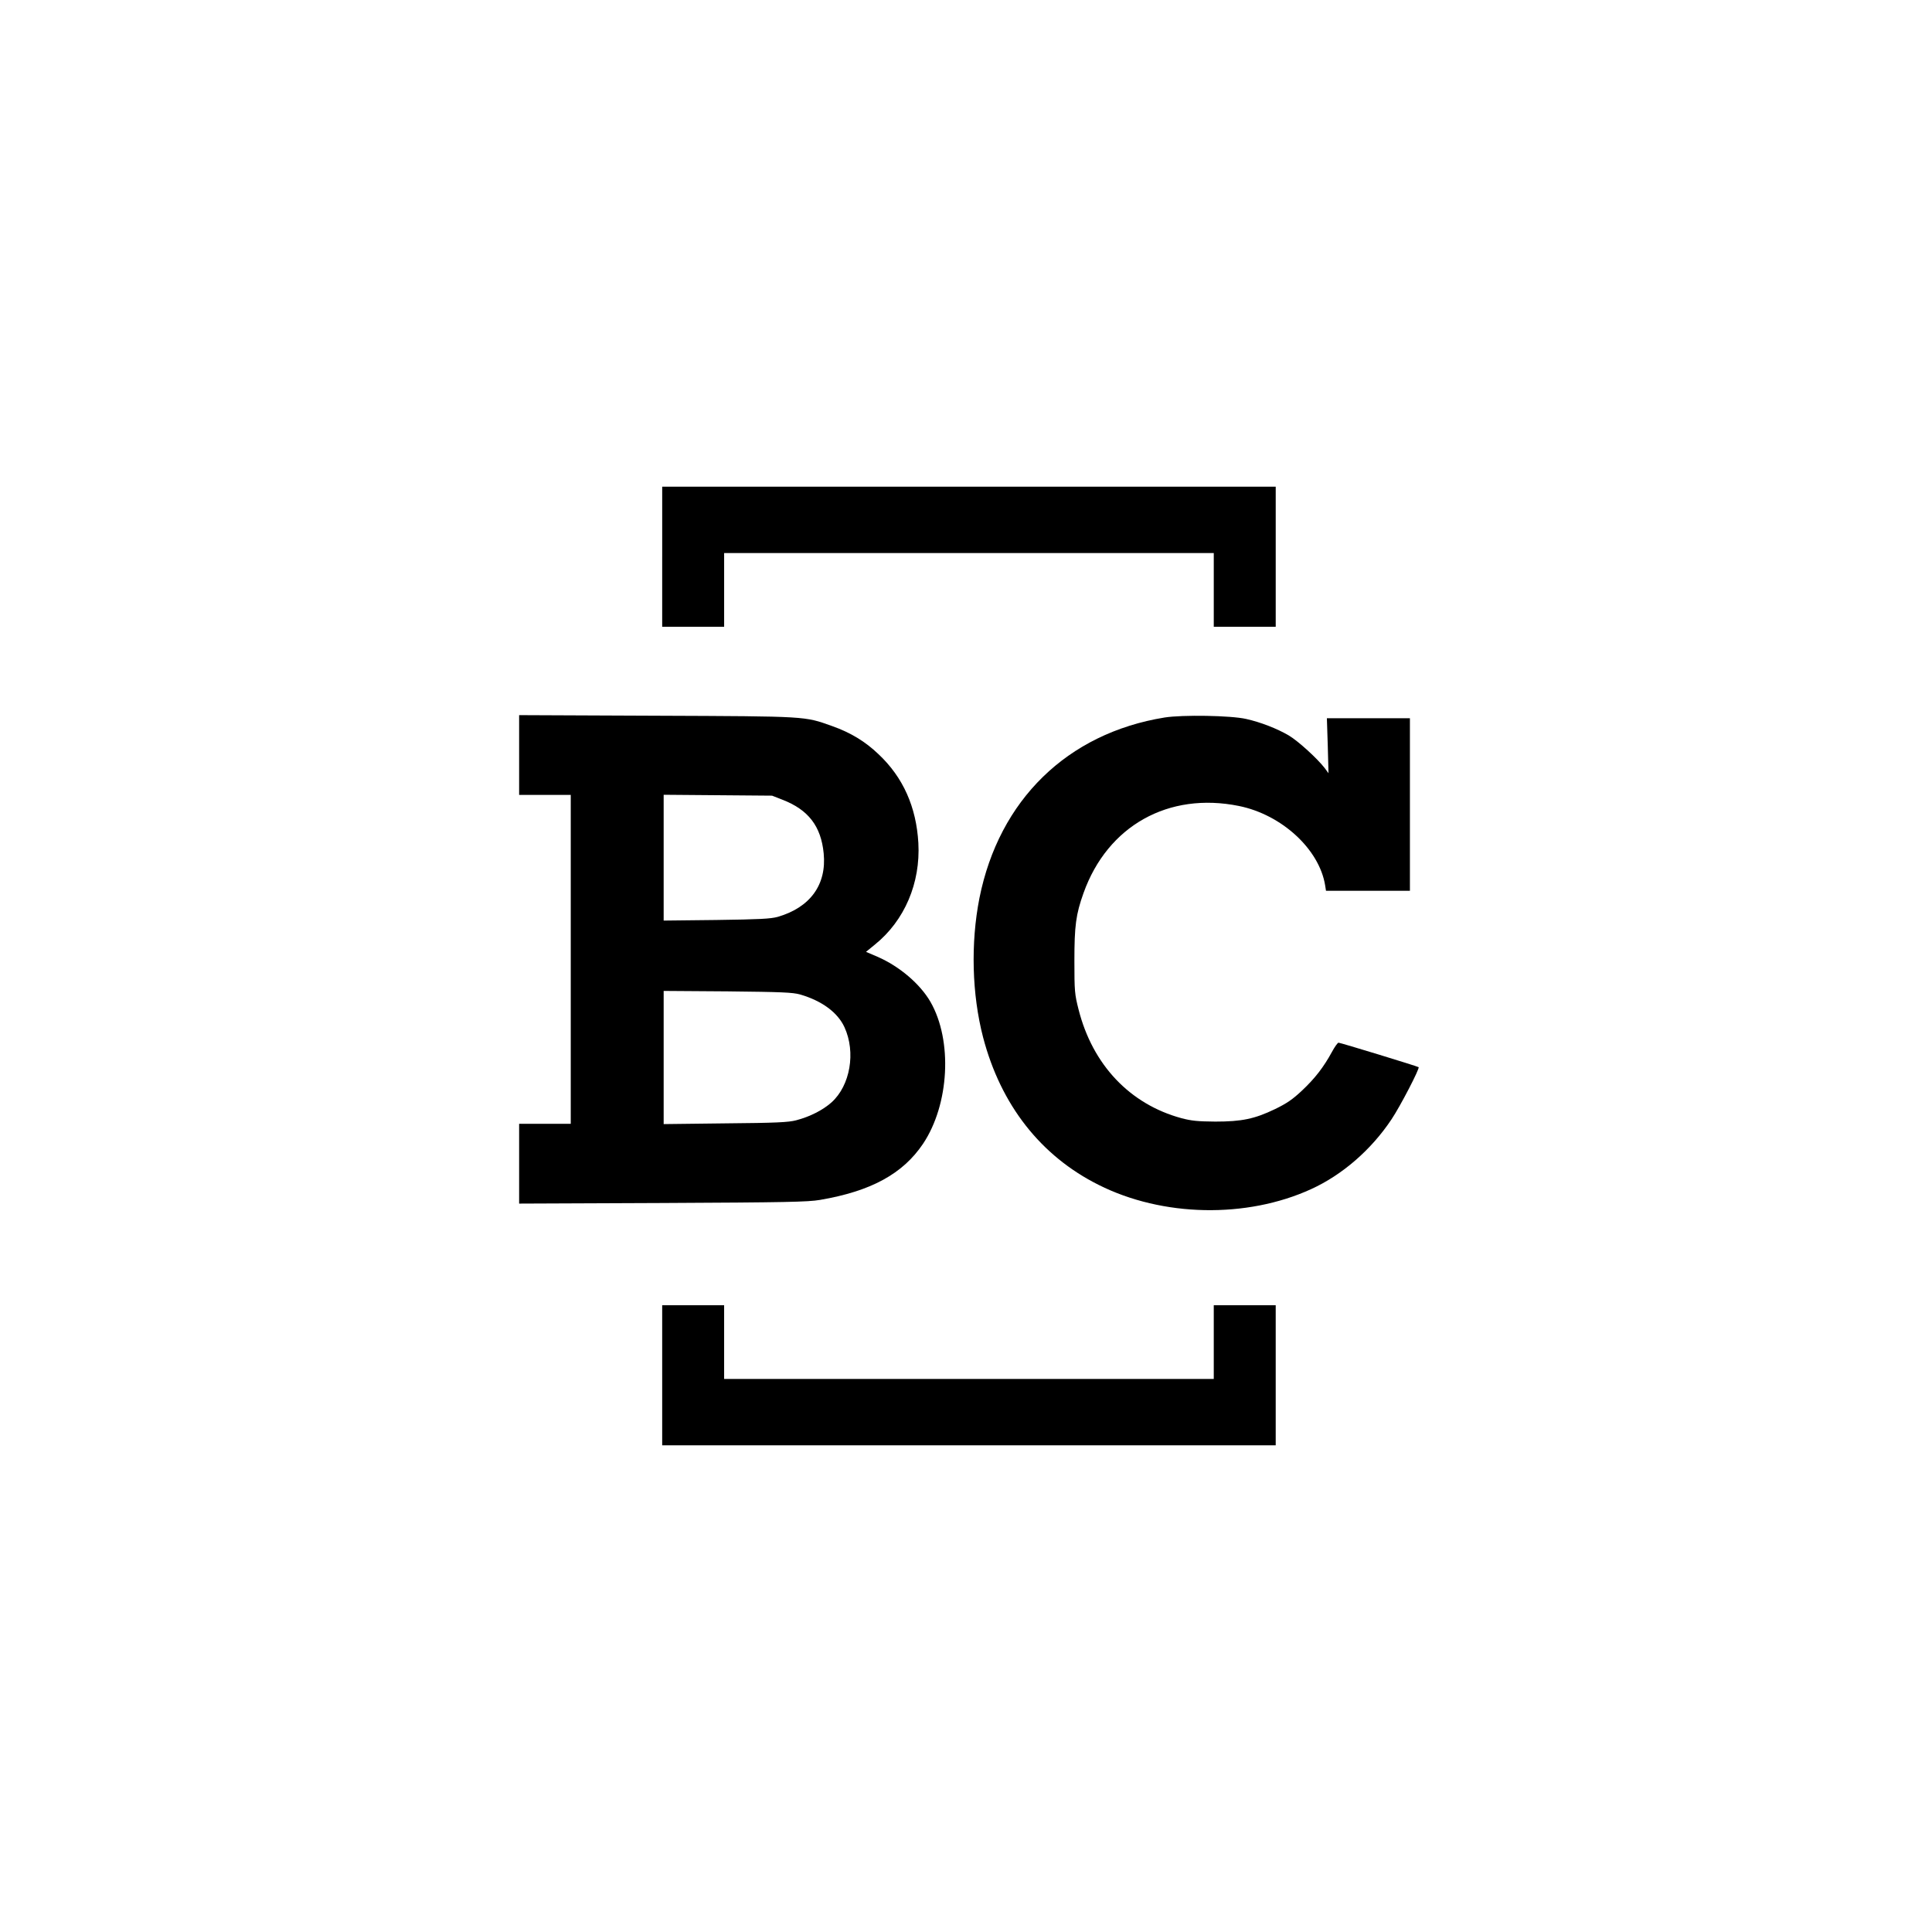 <?xml version="1.0" encoding="utf-8" standalone="no"?>
<svg xmlns="http://www.w3.org/2000/svg" version="1.2" width="1180pt" height="1180pt" viewBox="0 0 1180 1310" preserveAspectRatio="xMidYMid meet" baseProfile="tiny-ps">
  <title>Berlin Cuisine Jensen GmbH</title>
  <g transform="translate(0,1310) scale(0.1,-0.1)" fill="#000000" stroke="none">
    <path d="M3840 9325 l0 -475 210 0 210 0 0 250 0 250 1660 0 1660 0 0 -250 0 -250 210 0 210 0 0 475 0 475 -2080 0 -2080 0 0 -475z"/>
    <path d="M2870 7981 l0 -271 175 0 175 0 0 -1115 0 -1115 -175 0 -175 0 0 -271 0 -270 973 4 c838 4 985 7 1067 21 346 59 562 177 699 381 178 267 201 699 50 962 -70 121 -210 241 -360 306 l-77 33 60 49 c202 163 310 418 295 689 -14 244 -103 445 -270 602 -90 86 -188 146 -315 191 -189 67 -159 66 -1189 70 l-933 4 0 -270z m1784 -303 c177 -68 263 -180 281 -364 21 -212 -91 -367 -312 -431 -48 -13 -122 -17 -415 -21 l-358 -4 0 427 0 426 368 -3 367 -3 69 -27z m121 -1321 c148 -43 255 -122 301 -222 78 -170 39 -395 -87 -509 -59 -53 -148 -98 -240 -122 -53 -14 -134 -18 -481 -21 l-418 -5 0 452 0 451 433 -3 c370 -4 441 -7 492 -21z"/>
    <path d="M7247 8235 c-660 -107 -1123 -559 -1256 -1225 -60 -305 -51 -652 25 -944 120 -458 391 -804 783 -1000 433 -218 1004 -229 1441 -29 211 96 408 267 545 473 58 86 193 346 184 354 -7 6 -531 166 -543 166 -6 0 -26 -28 -45 -63 -56 -103 -115 -179 -202 -261 -65 -61 -103 -87 -183 -126 -139 -67 -226 -85 -406 -85 -119 1 -160 5 -229 23 -350 95 -603 362 -698 738 -26 103 -28 122 -28 329 0 237 10 315 62 460 163 456 576 687 1054 590 290 -59 544 -293 584 -537 l6 -38 284 0 285 0 0 585 0 585 -281 0 -282 0 6 -187 5 -186 -25 34 c-49 64 -180 184 -244 222 -80 47 -191 90 -289 112 -105 24 -433 29 -553 10z"/>
    <path d="M3840 3775 l0 -475 2080 0 2080 0 0 475 0 475 -210 0 -210 0 0 -250 0 -250 -1660 0 -1660 0 0 250 0 250 -210 0 -210 0 0 -475z"/>
  </g>
</svg>
